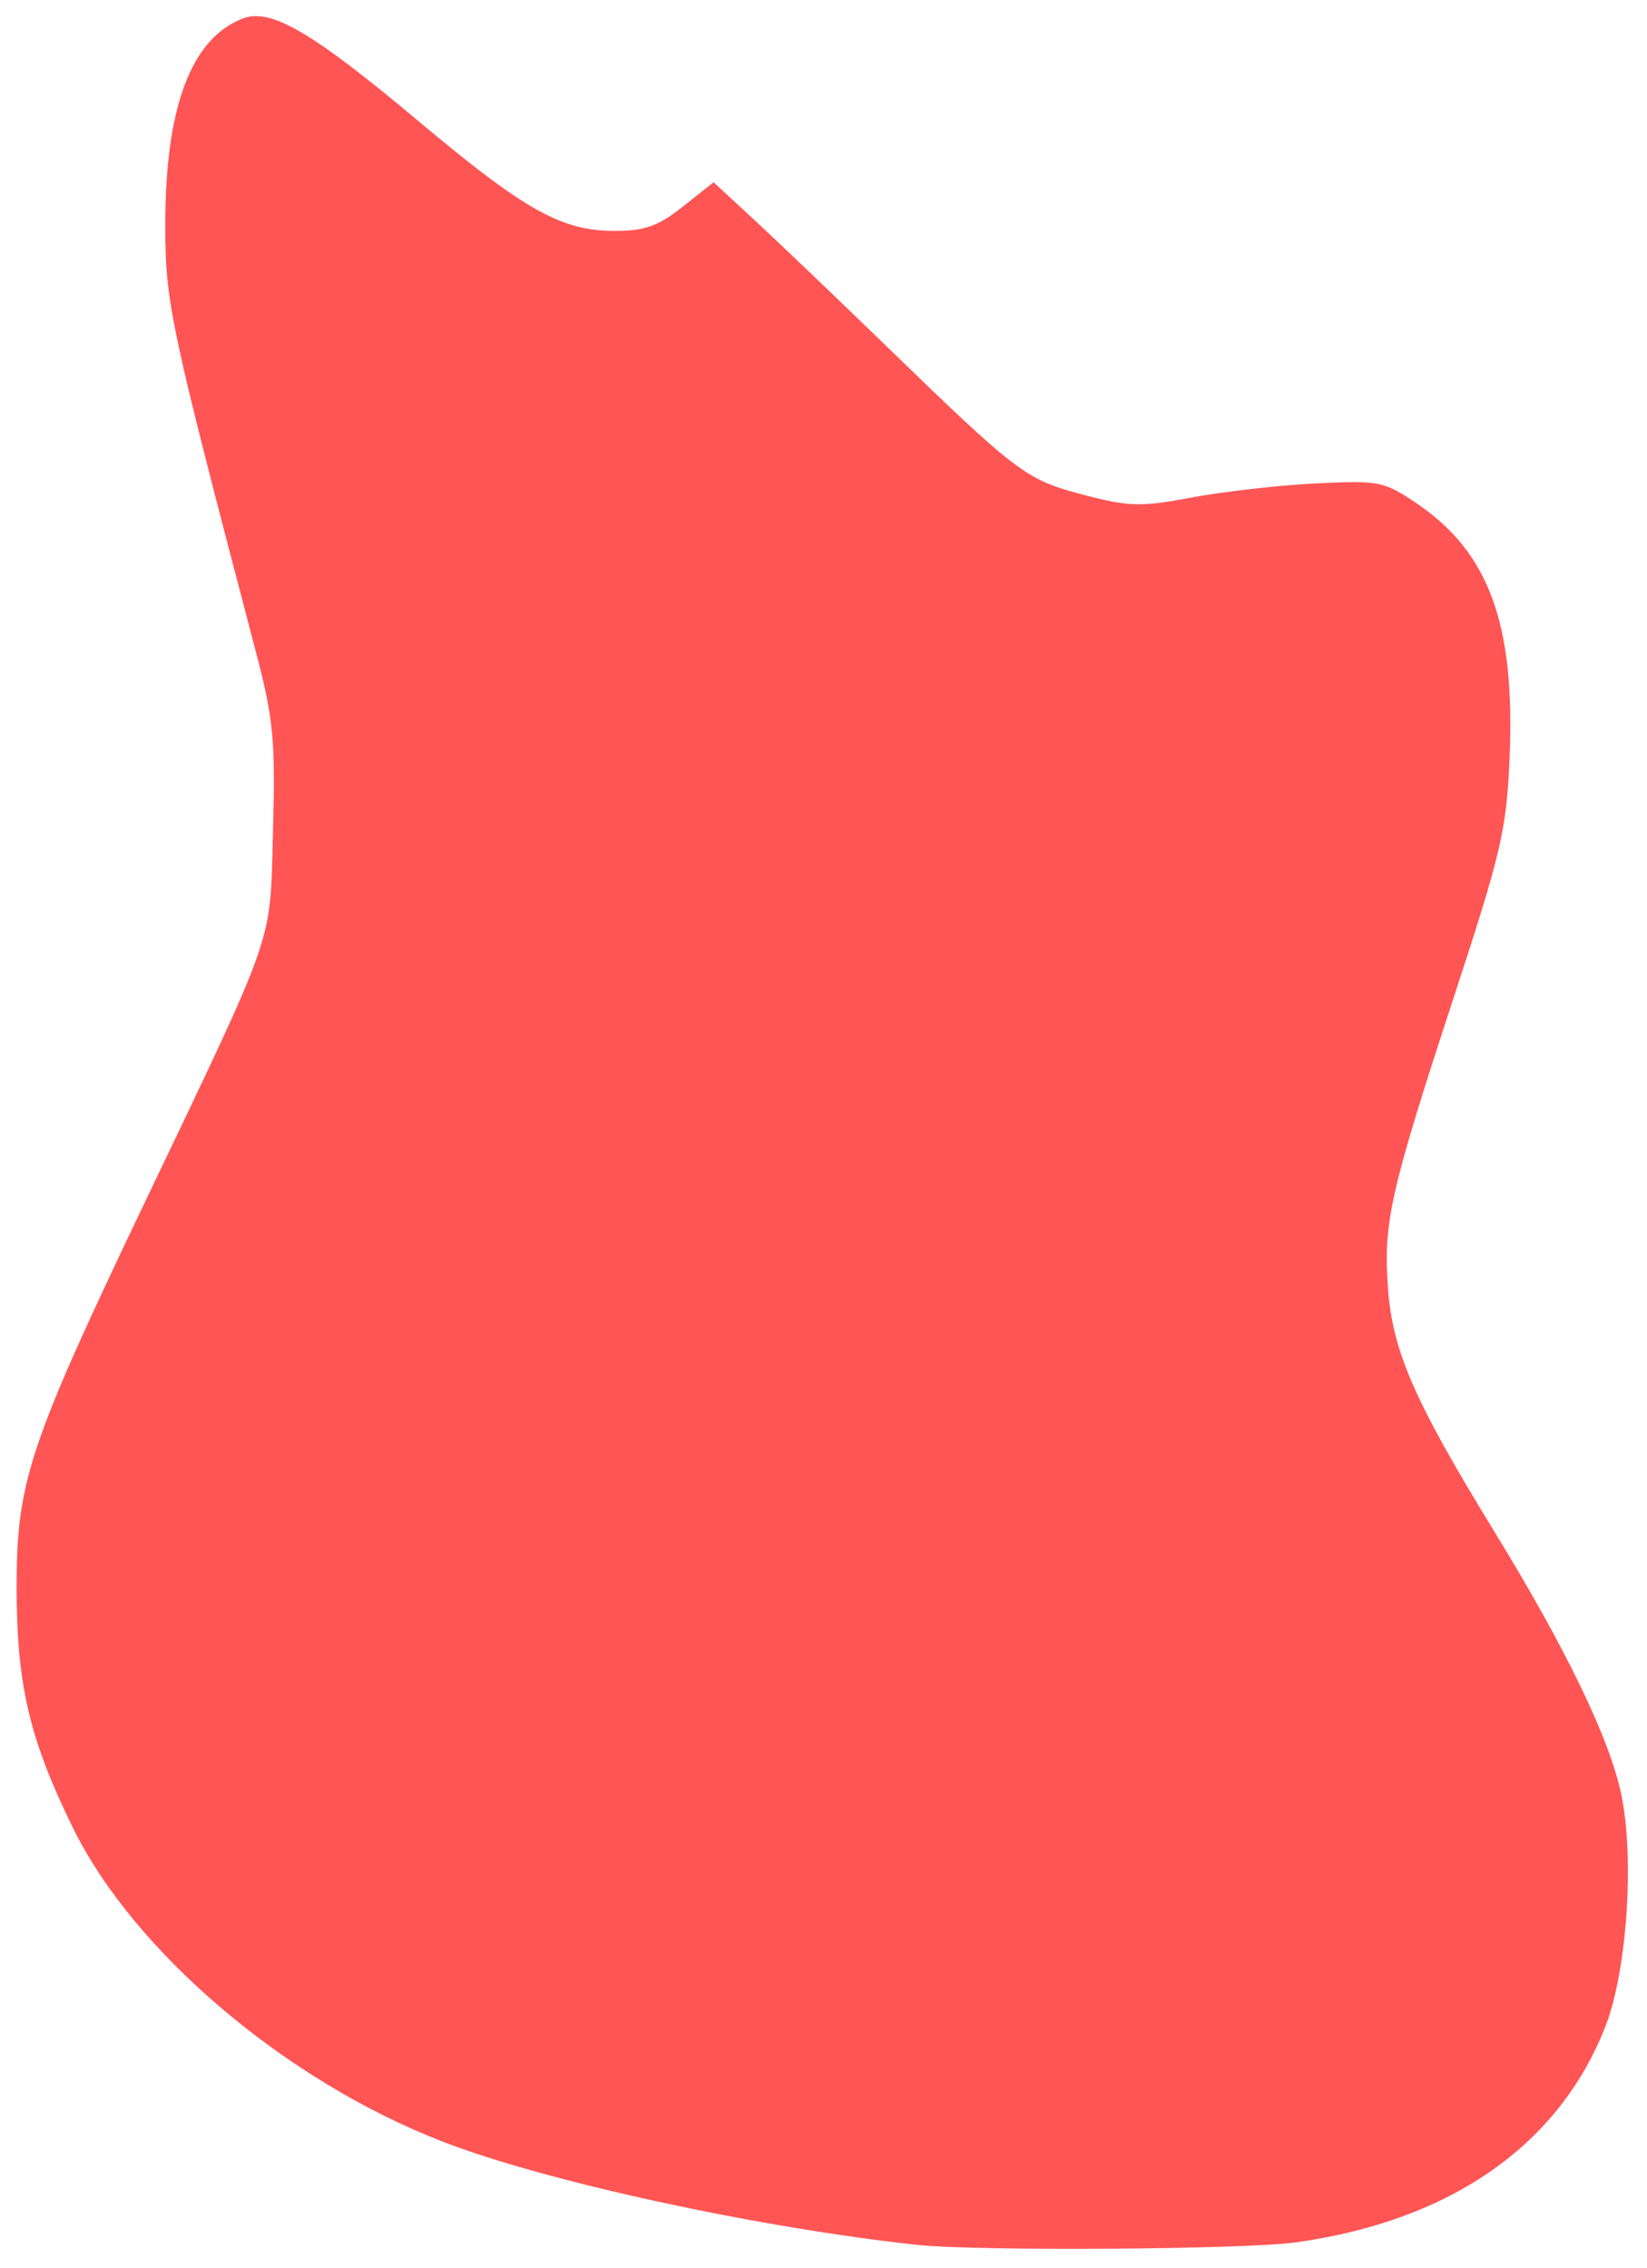 <?xml version="1.0" encoding="UTF-8" standalone="no"?>
<!-- Created with Inkscape (http://www.inkscape.org/) -->

<svg
   version="1.1"
   id="svg2"
   width="119.341"
   height="164.293"
   viewBox="0 0 119.341 164.293"
   sodipodi:docname="guitar.svg"
   inkscape:dataloss="true"
   xmlns:inkscape="http://www.inkscape.org/namespaces/inkscape"
   xmlns:sodipodi="http://sodipodi.sourceforge.net/DTD/sodipodi-0.dtd"
   xmlns="http://www.w3.org/2000/svg"
   xmlns:svg="http://www.w3.org/2000/svg">
  <defs
     id="defs6">
    <clipPath
       clipPathUnits="userSpaceOnUse"
       id="clipPath22">
      <path
         d="M 0,500 H 500 V 0 H 0 Z"
         id="path20" />
    </clipPath>
  </defs>
  <sodipodi:namedview
     id="namedview4"
     pagecolor="#ffffff"
     bordercolor="#000000"
     borderopacity="0.25"
     inkscape:showpageshadow="2"
     inkscape:pageopacity="0.0"
     inkscape:pagecheckerboard="true"
     inkscape:deskcolor="#d1d1d1"
     showgrid="false"
     inkscape:zoom="1.7631129"
     inkscape:cx="4.25384"
     inkscape:cy="165.33258"
     inkscape:window-width="1413"
     inkscape:window-height="1205"
     inkscape:window-x="349"
     inkscape:window-y="48"
     inkscape:window-maximized="0"
     inkscape:current-layer="g18" />
  <g
     id="g10"
     inkscape:groupmode="layer"
     inkscape:label="Page 1"
     transform="matrix(1.333,0,0,-1.333,-190.455,390.923)">
    <g
       id="g16">
      <g
         id="g18"
         clip-path="url(#clipPath22)">
        <g
           id="g1822"
           transform="translate(228.382,204.707)">
          <path
             style="fill:#ff5555;stroke-width:0.567"
             d="m 256.932,438.315 c -11.626,-1.265 -26.836,-4.574 -34.319,-7.466 -11.396,-4.404 -22.426,-13.765 -26.841,-22.78 -3.149,-6.432 -4.066,-10.363 -4.066,-17.444 0,-7.566 0.906,-10.297 9.133,-27.519 9.809,-20.534 9.218,-18.825 9.452,-27.337 0.177,-6.449 0.026,-8.049 -1.211,-12.762 -6.303,-24.015 -6.597,-25.403 -6.597,-31.102 0,-8.495 1.871,-13.473 5.605,-14.914 2.033,-0.785 5.029,0.963 12.748,7.437 7.707,6.464 10.367,7.952 14.216,7.952 2.184,0 3.153,-0.346 4.943,-1.763 l 2.226,-1.763 2.96,2.735 c 1.628,1.504 5.895,5.582 9.483,9.061 9.615,9.325 10.185,9.755 14.355,10.849 3.325,0.872 4.158,0.893 7.869,0.197 2.282,-0.428 6.319,-0.887 8.971,-1.018 4.591,-0.228 4.94,-0.16 7.304,1.435 5.272,3.557 7.172,8.768 6.749,18.508 -0.224,5.156 -0.612,6.825 -3.967,17.059 -4.676,14.264 -5.19,16.519 -4.849,21.276 0.329,4.596 1.893,8.178 7.726,17.695 5.202,8.487 8.355,15.02 9.19,19.041 0.96,4.626 0.412,12.745 -1.129,16.733 -3.337,8.631 -11.213,14.146 -22.442,15.712 -3.742,0.522 -23.194,0.648 -27.508,0.179 z"
             id="path3302"
             transform="matrix(0.75,0,0,-0.75,-228.382,295.293)" />
        </g>
      </g>
    </g>
  </g>
</svg>
